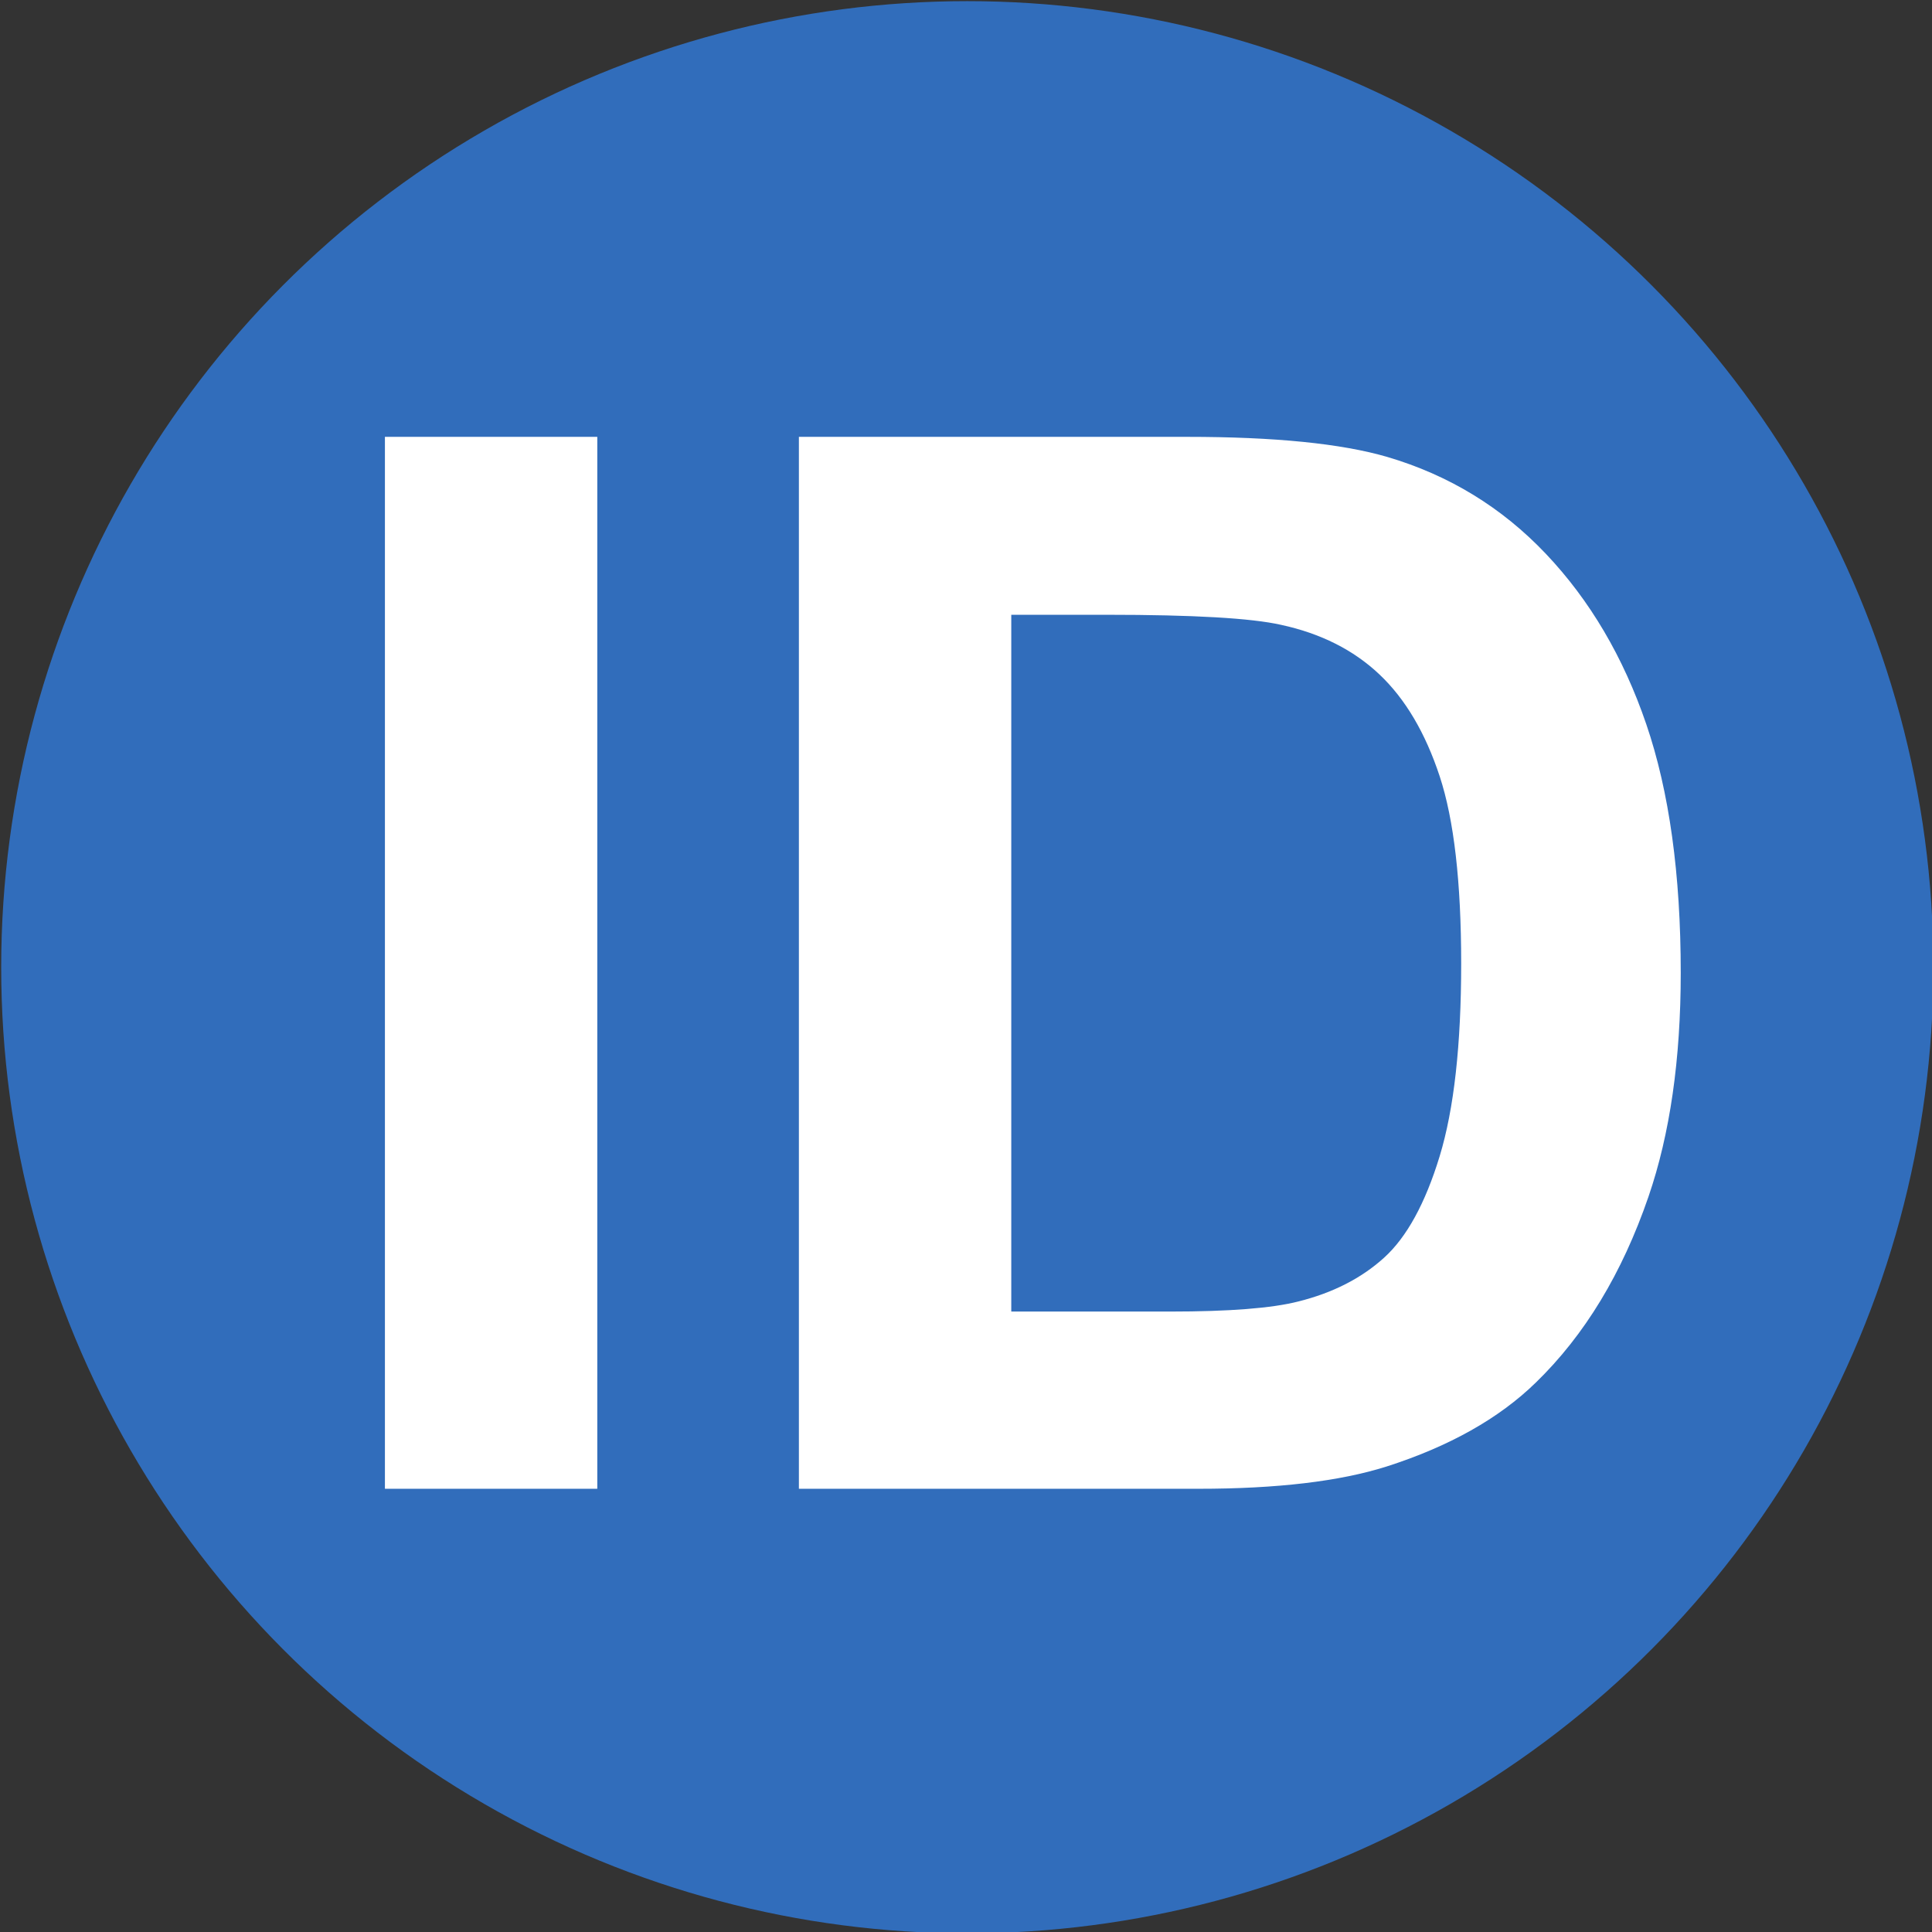 <?xml version="1.0" encoding="utf-8"?>
<svg viewBox="0 0 64 64" xmlns="http://www.w3.org/2000/svg">
  <rect x="0" y="0" width="64" height="64" fill="#333333" stroke="none"/>
  <g transform="matrix(1.803, 0, 0, 1.803, -396.824, -363.416)">
    <title>Izuhakone Daiyuzan</title>
    <circle style="fill: rgb(49, 109, 187);" transform="matrix(1, 0, 0, 1, -55.137, -166.167)" cx="293" cy="385.5" r="17.75"/>
    <path d="M 227.163 228.915 L 227.163 209.588 L 231.065 209.588 L 231.065 228.915 Z M 234.769 209.588 L 241.901 209.588 Q 244.314 209.588 245.579 209.957 Q 247.28 210.458 248.493 211.737 Q 249.706 213.016 250.338 214.868 Q 250.971 216.72 250.971 219.436 Q 250.971 221.822 250.378 223.549 Q 249.653 225.659 248.308 226.964 Q 247.293 227.953 245.566 228.506 Q 244.274 228.915 242.112 228.915 L 234.769 228.915 Z M 238.671 212.857 L 238.671 225.659 L 241.585 225.659 Q 243.219 225.659 243.944 225.474 Q 244.894 225.237 245.52 224.67 Q 246.146 224.103 246.542 222.804 Q 246.937 221.506 246.937 219.265 Q 246.937 217.023 246.542 215.824 Q 246.146 214.624 245.434 213.952 Q 244.722 213.279 243.628 213.042 Q 242.811 212.857 240.424 212.857 Z" style="fill: rgb(255, 255, 255); white-space: pre;"/>
  </g>
</svg>